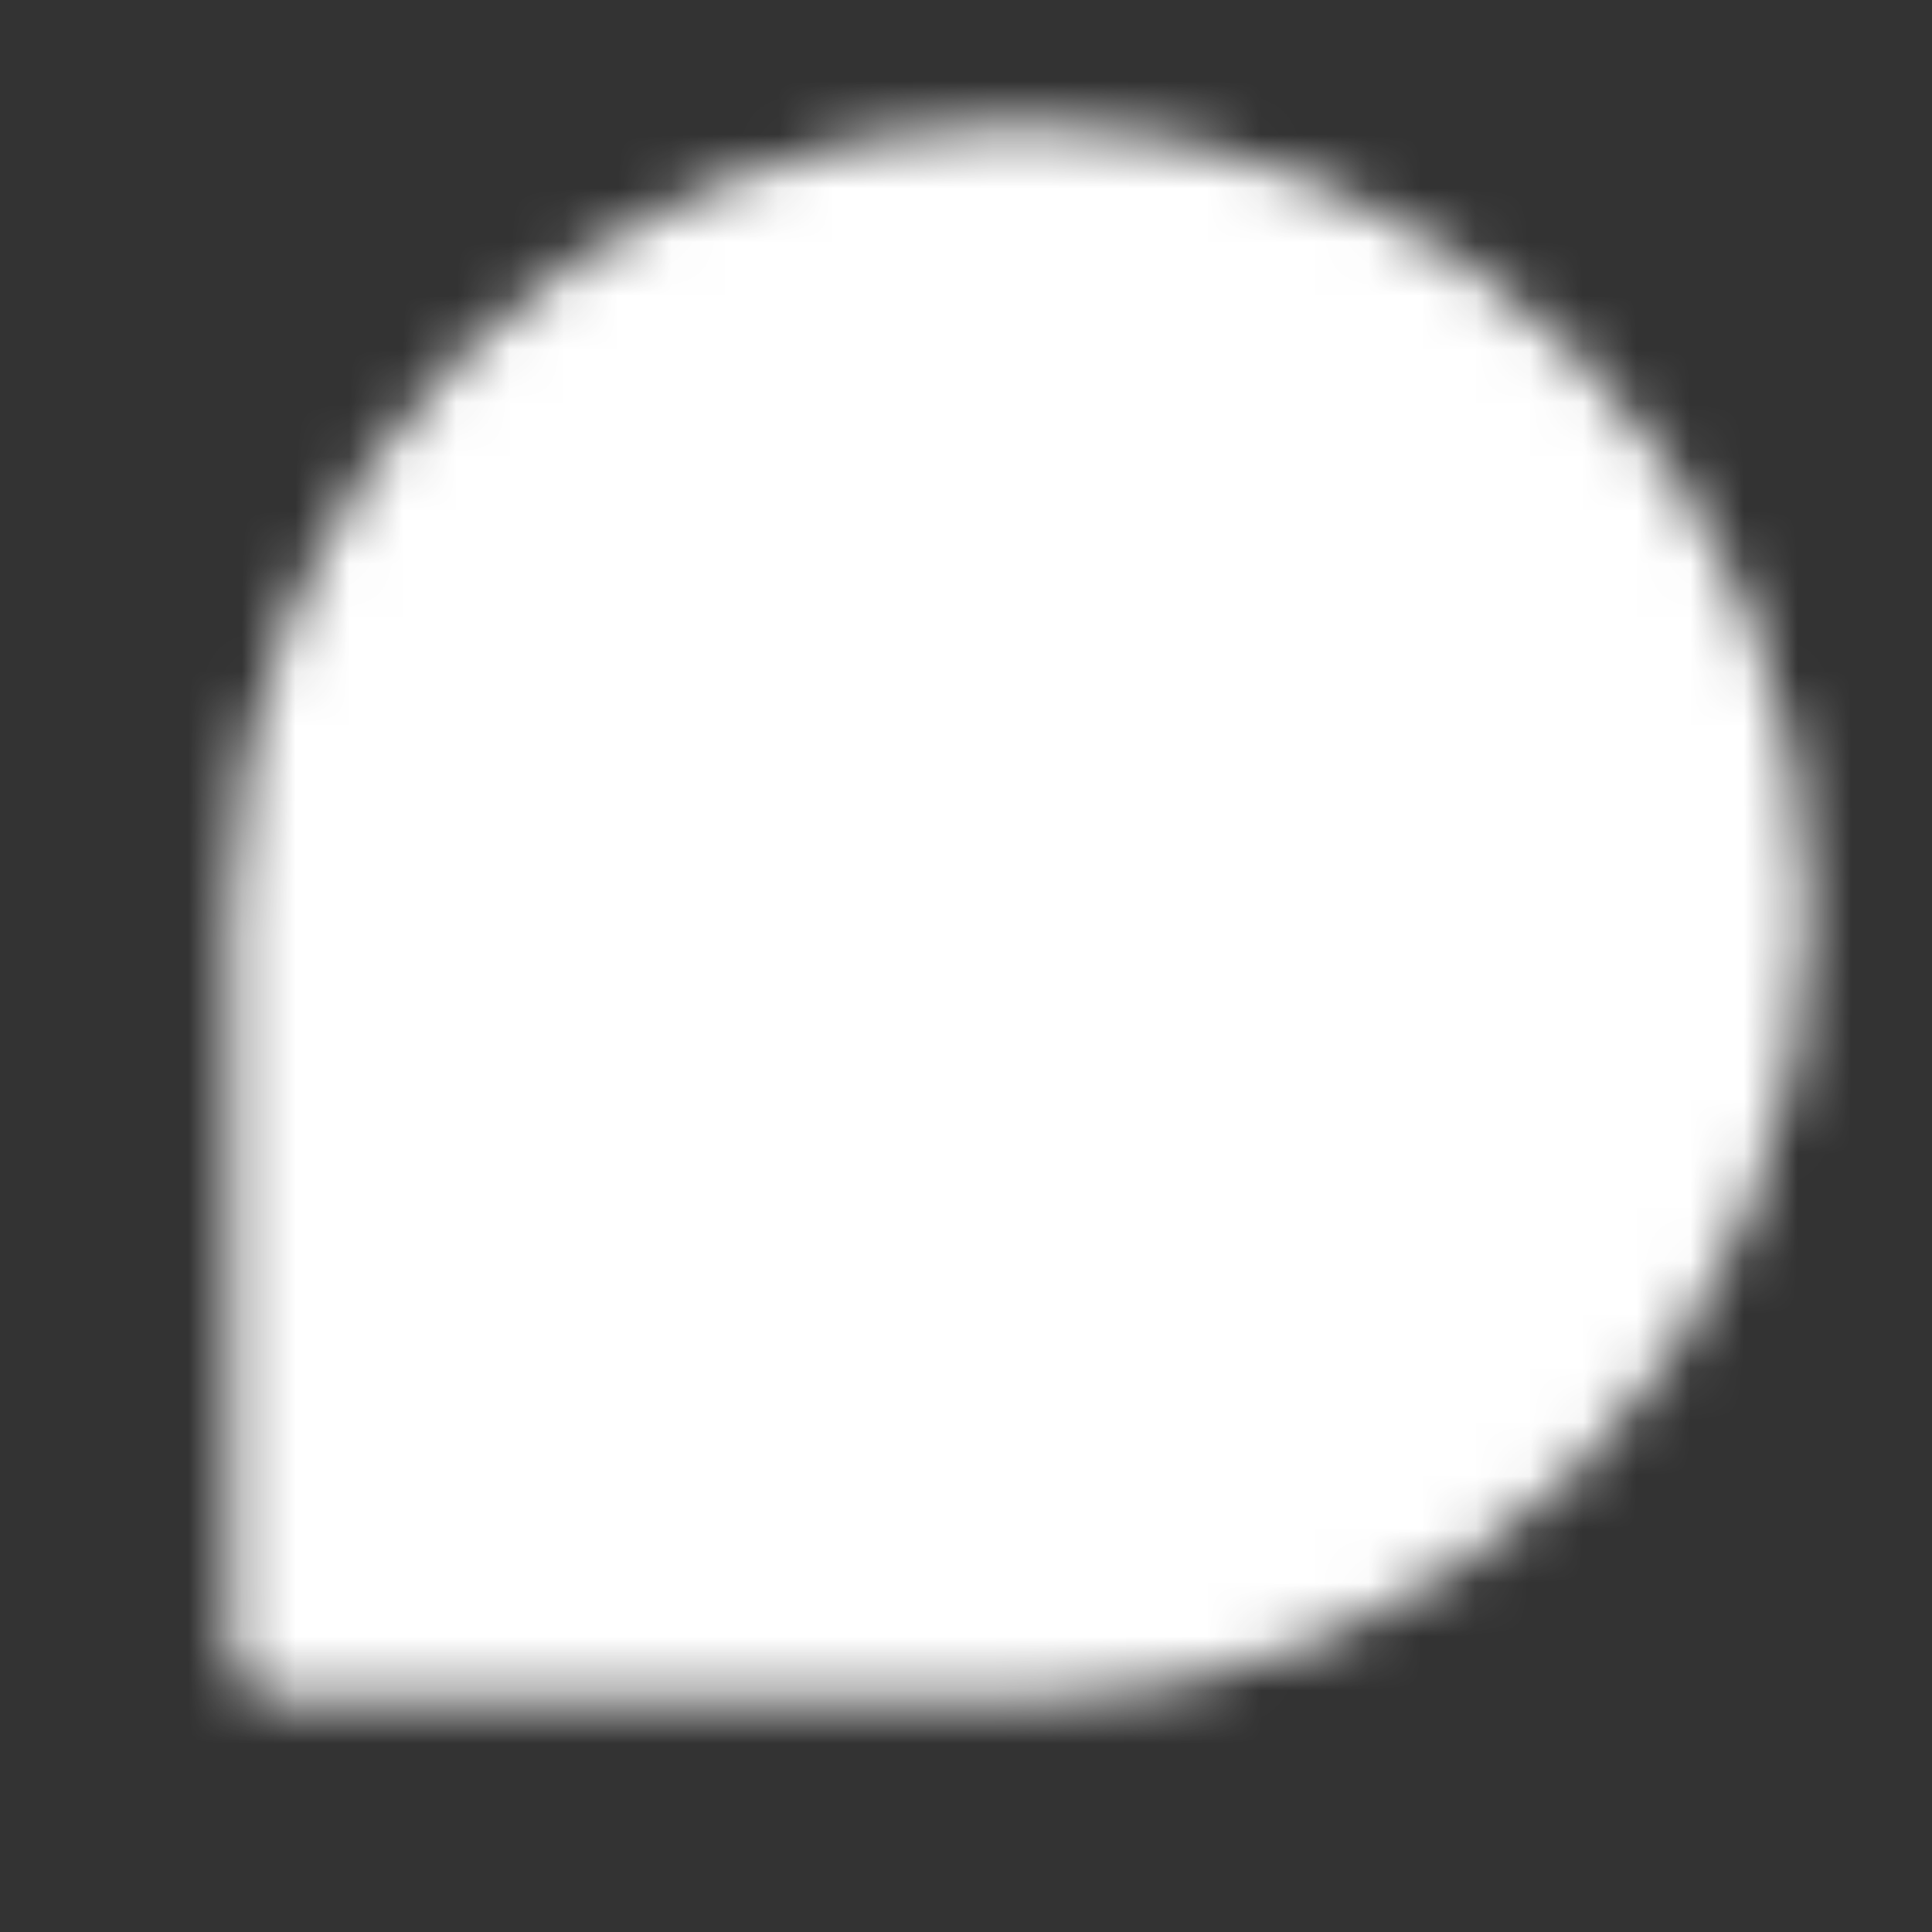 <svg width="36" height="36" viewBox="0 0 36 36" fill="none" xmlns="http://www.w3.org/2000/svg">
  <rect x="0" y="0" width="36" height="36" fill="#333333" stroke="none"/>
  <mask id="mask0_527_527" style="mask-type:luminance" maskUnits="userSpaceOnUse" x="4" y="2" width="30" height="30">
    <path d="M32.7 17C32.7 24.566 26.566 30.7 19 30.7H5.3V17C5.3 9.434 11.434 3.3 19 3.3C26.566 3.3 32.7 9.434 32.7 17Z" fill="white" stroke="white" stroke-width="2" stroke-linecap="round" stroke-linejoin="round" />
    <path d="M12.15 12.89H24.48M12.15 18.37H24.48M12.15 23.85H19" stroke="black" stroke-width="2" stroke-linecap="round" stroke-linejoin="round" />
  </mask>
  <g mask="url(#mask0_527_527)">
    <path d="M2.561 0.56H35.44V33.44H2.561V0.56Z" fill="white" />
  </g>
</svg>